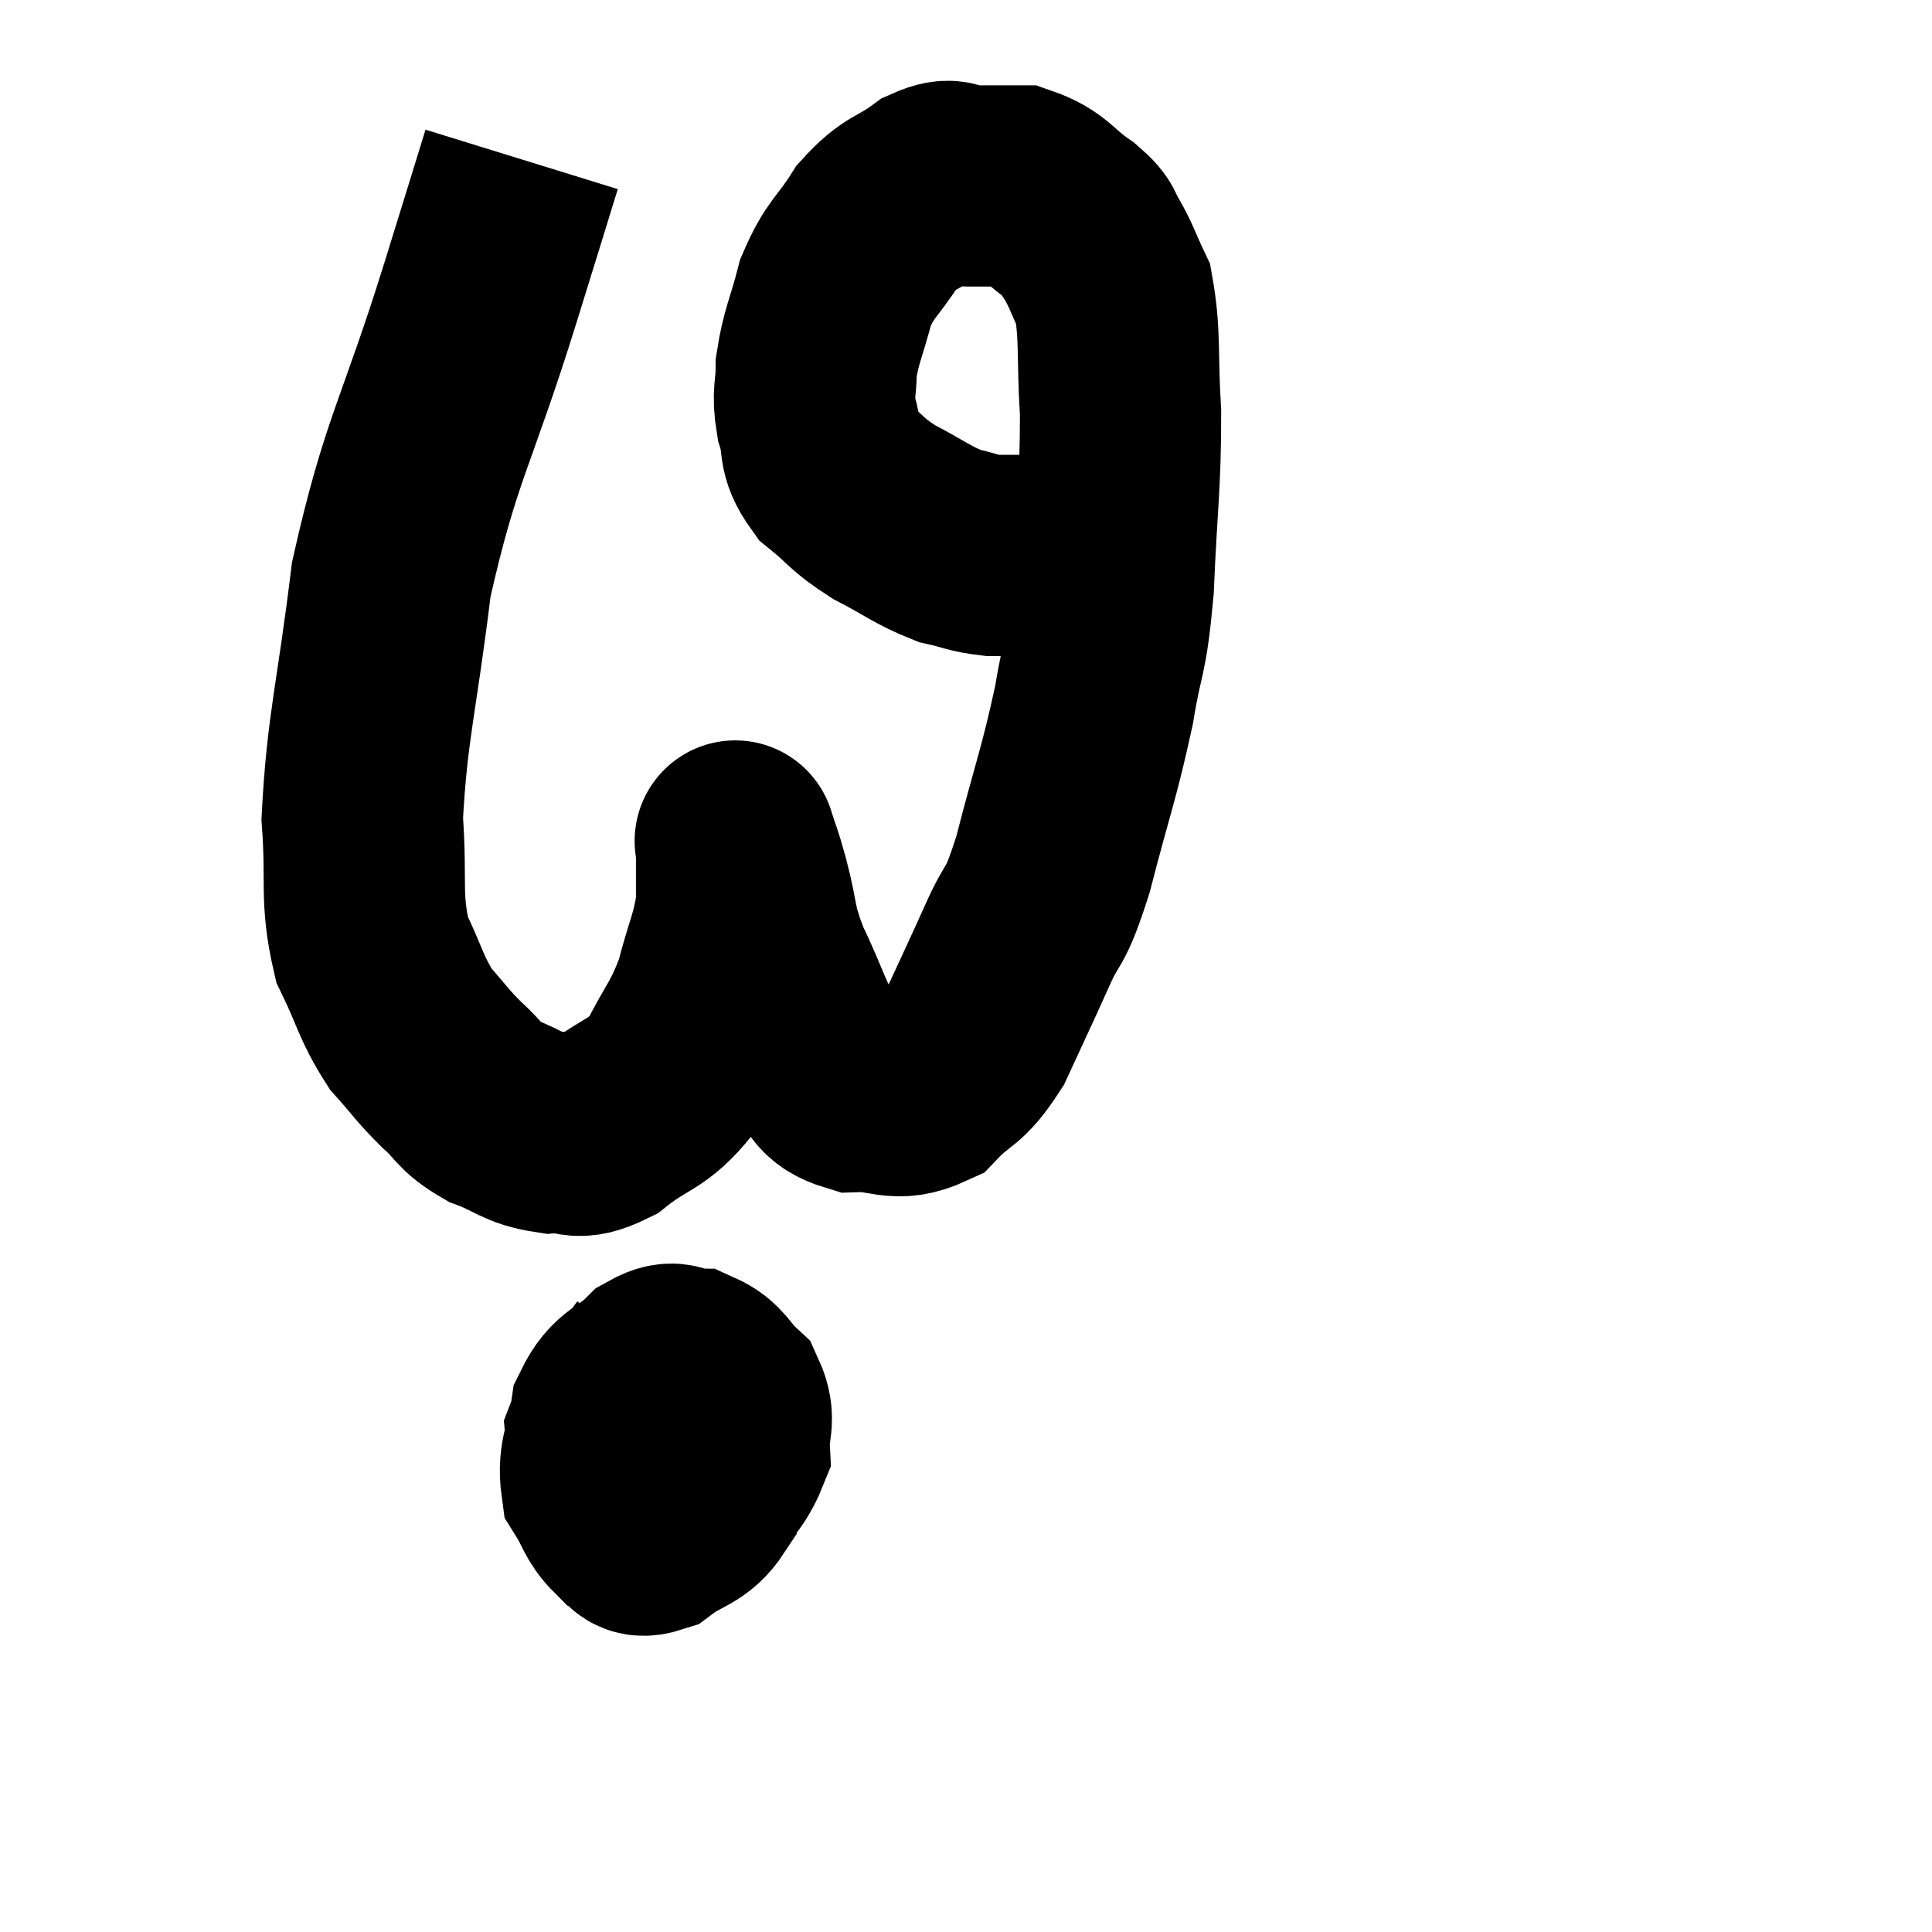 <svg width="48" height="48" viewBox="0 0 48 48" xmlns="http://www.w3.org/2000/svg"><path d="M 12.96 3.96 C 12.45 5.61, 12.75 4.65, 11.94 7.26 C 10.83 10.83, 10.455 11.13, 9.72 14.4 C 9.36 17.37, 9.12 18.045, 9 20.34 C 9.12 21.96, 8.94 22.275, 9.24 23.58 C 9.72 24.57, 9.705 24.78, 10.2 25.56 C 10.71 26.13, 10.71 26.19, 11.22 26.7 C 11.73 27.15, 11.625 27.24, 12.24 27.6 C 12.96 27.87, 12.99 28.035, 13.68 28.14 C 14.34 28.08, 14.235 28.395, 15 28.02 C 15.87 27.33, 16.05 27.495, 16.74 26.64 C 17.25 25.62, 17.37 25.635, 17.76 24.6 C 18.03 23.55, 18.165 23.4, 18.3 22.5 C 18.3 21.75, 18.3 21.375, 18.3 21 C 18.3 21, 18.3 21, 18.3 21 C 18.3 21, 18.225 20.76, 18.3 21 C 18.45 21.48, 18.39 21.21, 18.6 21.96 C 18.87 22.98, 18.735 22.935, 19.14 24 C 19.68 25.11, 19.695 25.44, 20.22 26.22 C 20.73 26.67, 20.55 26.91, 21.24 27.12 C 22.11 27.09, 22.23 27.405, 22.98 27.06 C 23.61 26.4, 23.67 26.625, 24.24 25.74 C 24.75 24.63, 24.78 24.585, 25.26 23.52 C 25.71 22.5, 25.68 22.98, 26.16 21.48 C 26.67 19.5, 26.805 19.245, 27.18 17.52 C 27.42 16.05, 27.495 16.395, 27.66 14.58 C 27.75 12.42, 27.84 12.075, 27.84 10.26 C 27.75 8.79, 27.84 8.34, 27.66 7.32 C 27.39 6.75, 27.375 6.63, 27.12 6.18 C 26.88 5.85, 27.09 5.91, 26.64 5.52 C 25.98 5.07, 25.965 4.845, 25.32 4.62 C 24.69 4.62, 24.6 4.62, 24.06 4.62 C 23.61 4.62, 23.73 4.365, 23.16 4.62 C 22.47 5.13, 22.38 4.98, 21.78 5.64 C 21.27 6.45, 21.135 6.39, 20.76 7.26 C 20.52 8.19, 20.4 8.34, 20.28 9.12 C 20.28 9.75, 20.175 9.735, 20.28 10.38 C 20.49 11.04, 20.28 11.115, 20.7 11.7 C 21.33 12.21, 21.24 12.255, 21.96 12.72 C 22.77 13.14, 22.905 13.29, 23.58 13.56 C 24.12 13.68, 24.15 13.74, 24.66 13.8 C 25.14 13.8, 25.23 13.8, 25.62 13.8 C 25.92 13.8, 25.875 13.8, 26.22 13.8 C 26.61 13.8, 26.7 13.8, 27 13.8 C 27.21 13.8, 27.315 13.8, 27.42 13.8 C 27.42 13.8, 27.42 13.8, 27.42 13.8 C 27.42 13.8, 27.42 13.8, 27.42 13.8 L 27.42 13.8" fill="none" stroke="black" stroke-width="5"></path><path d="M 16.38 33.78 C 15.72 34.71, 15.36 34.845, 15.06 35.64 C 15.12 36.3, 14.97 36.45, 15.18 36.96 C 15.54 37.32, 15.465 37.515, 15.9 37.68 C 16.41 37.65, 16.365 38.04, 16.92 37.62 C 17.52 36.81, 17.835 36.705, 18.12 36 C 18.09 35.4, 18.285 35.295, 18.06 34.8 C 17.64 34.41, 17.655 34.215, 17.22 34.02 C 16.77 34.02, 16.83 33.735, 16.32 34.02 C 15.75 34.59, 15.525 34.455, 15.18 35.16 C 15.06 36, 14.85 36.18, 14.94 36.84 C 15.24 37.32, 15.225 37.485, 15.54 37.8 C 15.87 37.95, 15.735 38.25, 16.2 38.1 C 16.8 37.65, 17.055 37.725, 17.4 37.2 C 17.49 36.6, 17.49 36.525, 17.58 36 C 17.67 35.55, 17.805 35.385, 17.76 35.1 C 17.58 34.98, 17.73 34.74, 17.4 34.86 C 16.92 35.22, 16.8 35.13, 16.44 35.58 C 16.2 36.12, 16.005 36.24, 15.96 36.66 C 16.11 36.96, 16.005 37.11, 16.26 37.26 C 16.62 37.26, 16.71 37.38, 16.98 37.26 C 17.16 37.02, 17.25 37.05, 17.34 36.78 C 17.34 36.48, 17.34 36.345, 17.34 36.18 C 17.34 36.15, 17.34 36.135, 17.34 36.12 L 17.34 36.12" fill="none" stroke="black" stroke-width="5"></path></svg>